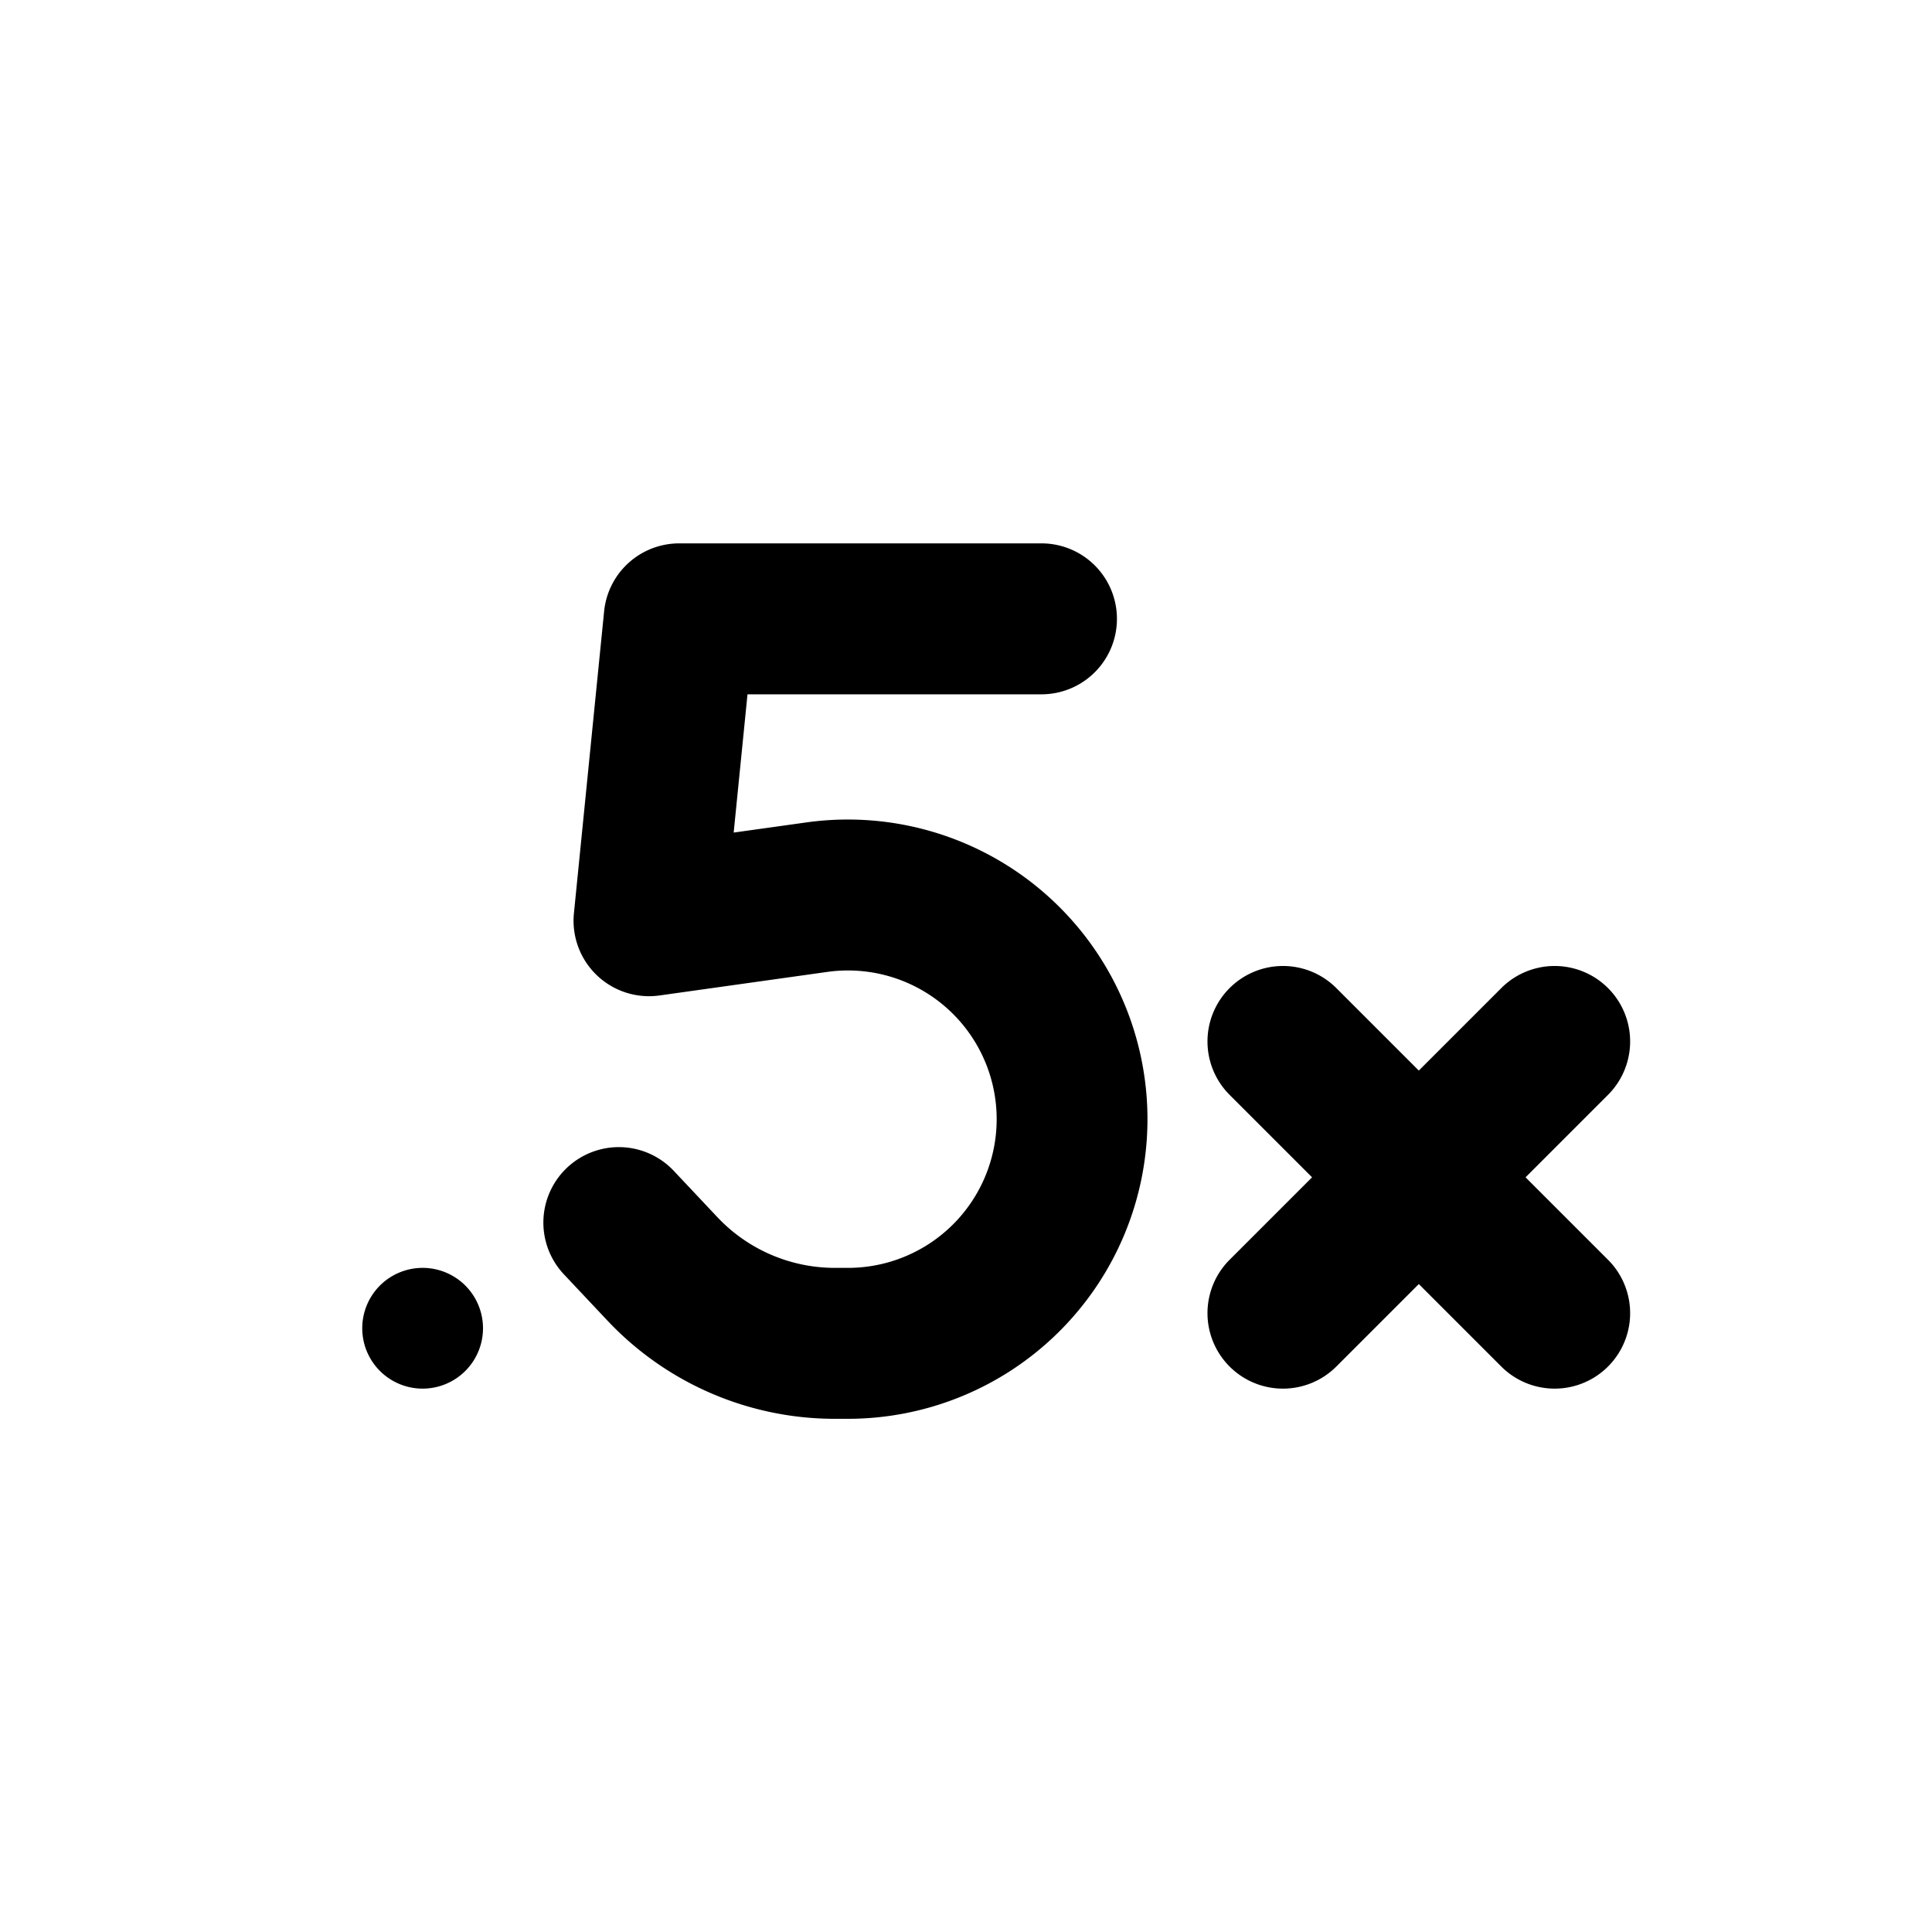<svg xmlns="http://www.w3.org/2000/svg" xmlns:xlink="http://www.w3.org/1999/xlink" viewBox="0 0 32 32">
  <g fill="none"><path d="M10.006 10.126A1.25 1.25 0 0 1 11.25 9h6a1.25 1.25 0 1 1 0 2.5h-4.869l-.229 2.29l1.195-.167a4.963 4.963 0 1 1 .69 9.877h-.21a5.172 5.172 0 0 1-3.765-1.626l-.722-.767a1.25 1.25 0 1 1 1.82-1.714l.722.767c.505.536 1.21.84 1.946.84h.21a2.463 2.463 0 1 0-.343-4.901l-2.771.389a1.25 1.25 0 0 1-1.418-1.362l.5-5zm10.36 6.24a1.25 1.25 0 0 1 1.768 0l1.366 1.366l1.366-1.366a1.25 1.25 0 0 1 1.768 1.768L25.268 19.5l1.366 1.366a1.25 1.25 0 0 1-1.768 1.768L23.5 21.268l-1.366 1.366a1.25 1.25 0 0 1-1.768-1.768l1.366-1.366l-1.366-1.366a1.25 1.25 0 0 1 0-1.768zM7 23a1 1 0 1 0 0-2a1 1 0 0 0 0 2z" fill="currentColor" /></g>
</svg>
